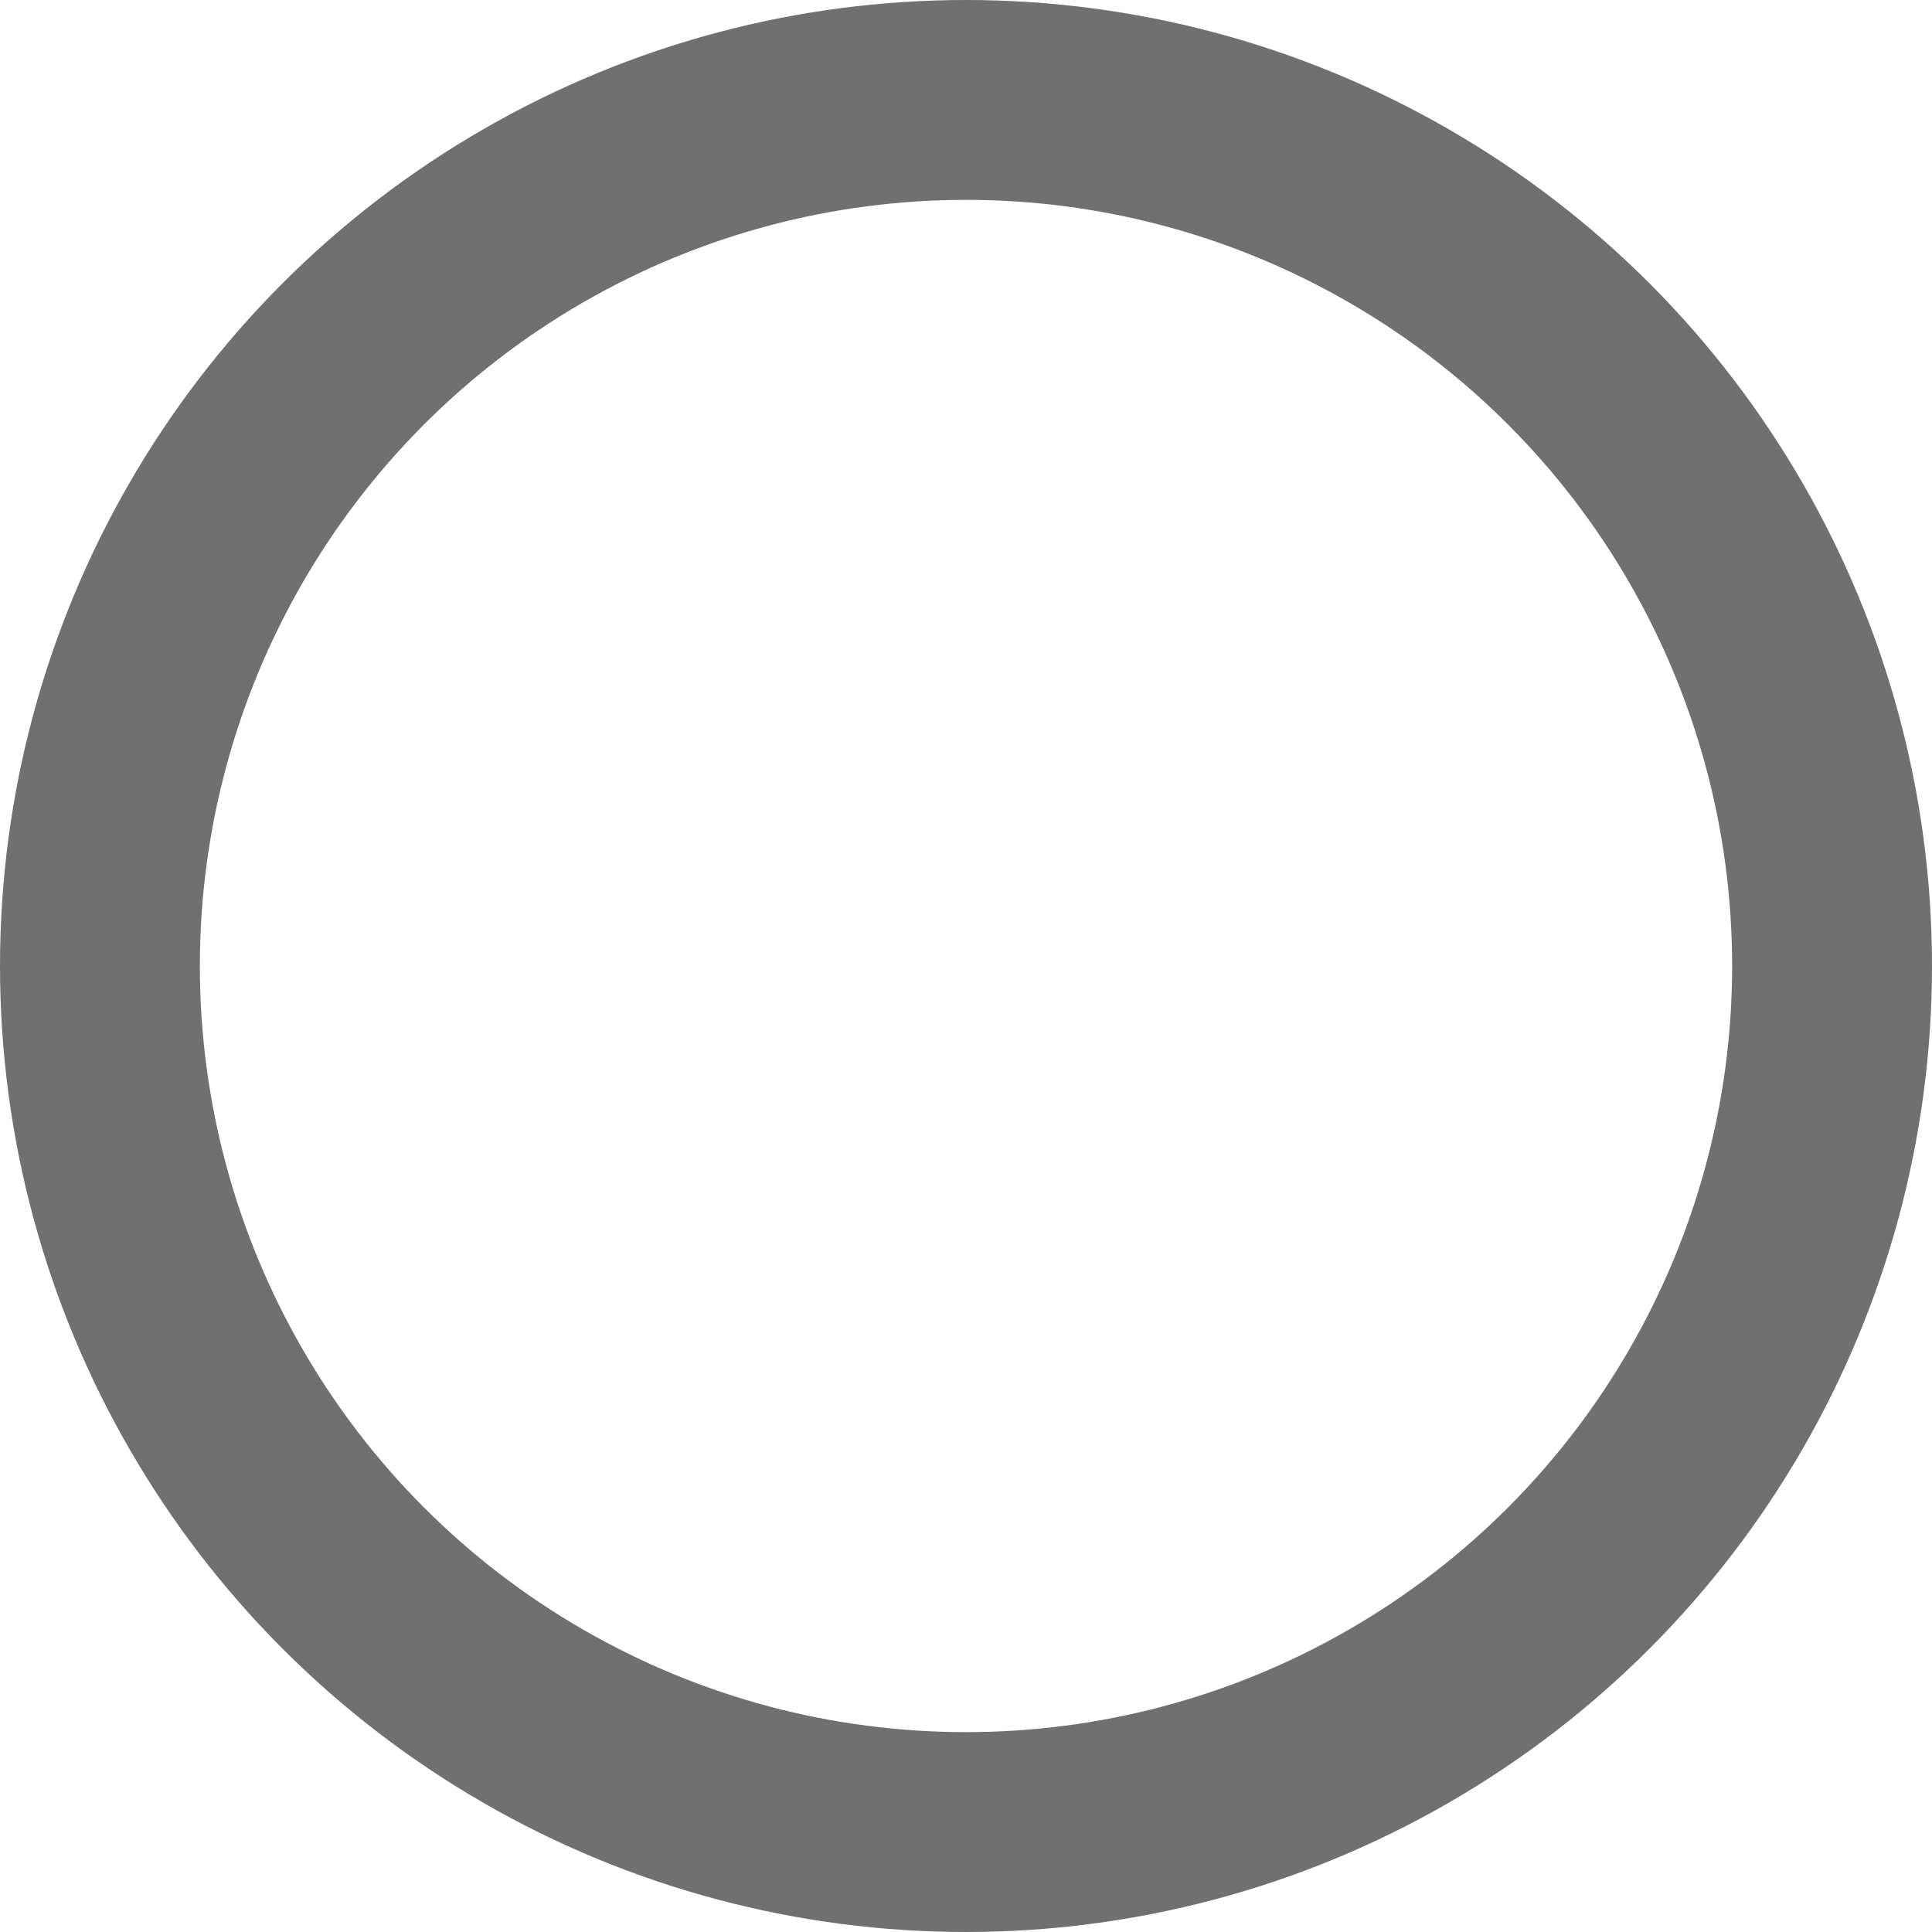 <svg xmlns="http://www.w3.org/2000/svg" width="87" height="87" viewBox="0 0 87 87">
  <g id="circle" fill="none" stroke="#707070" stroke-width="9">
    <circle cx="43.5" cy="43.5" r="43.5" stroke="none"/>
    <circle cx="43.5" cy="43.5" r="39" fill="none"/>
  </g>
</svg>
